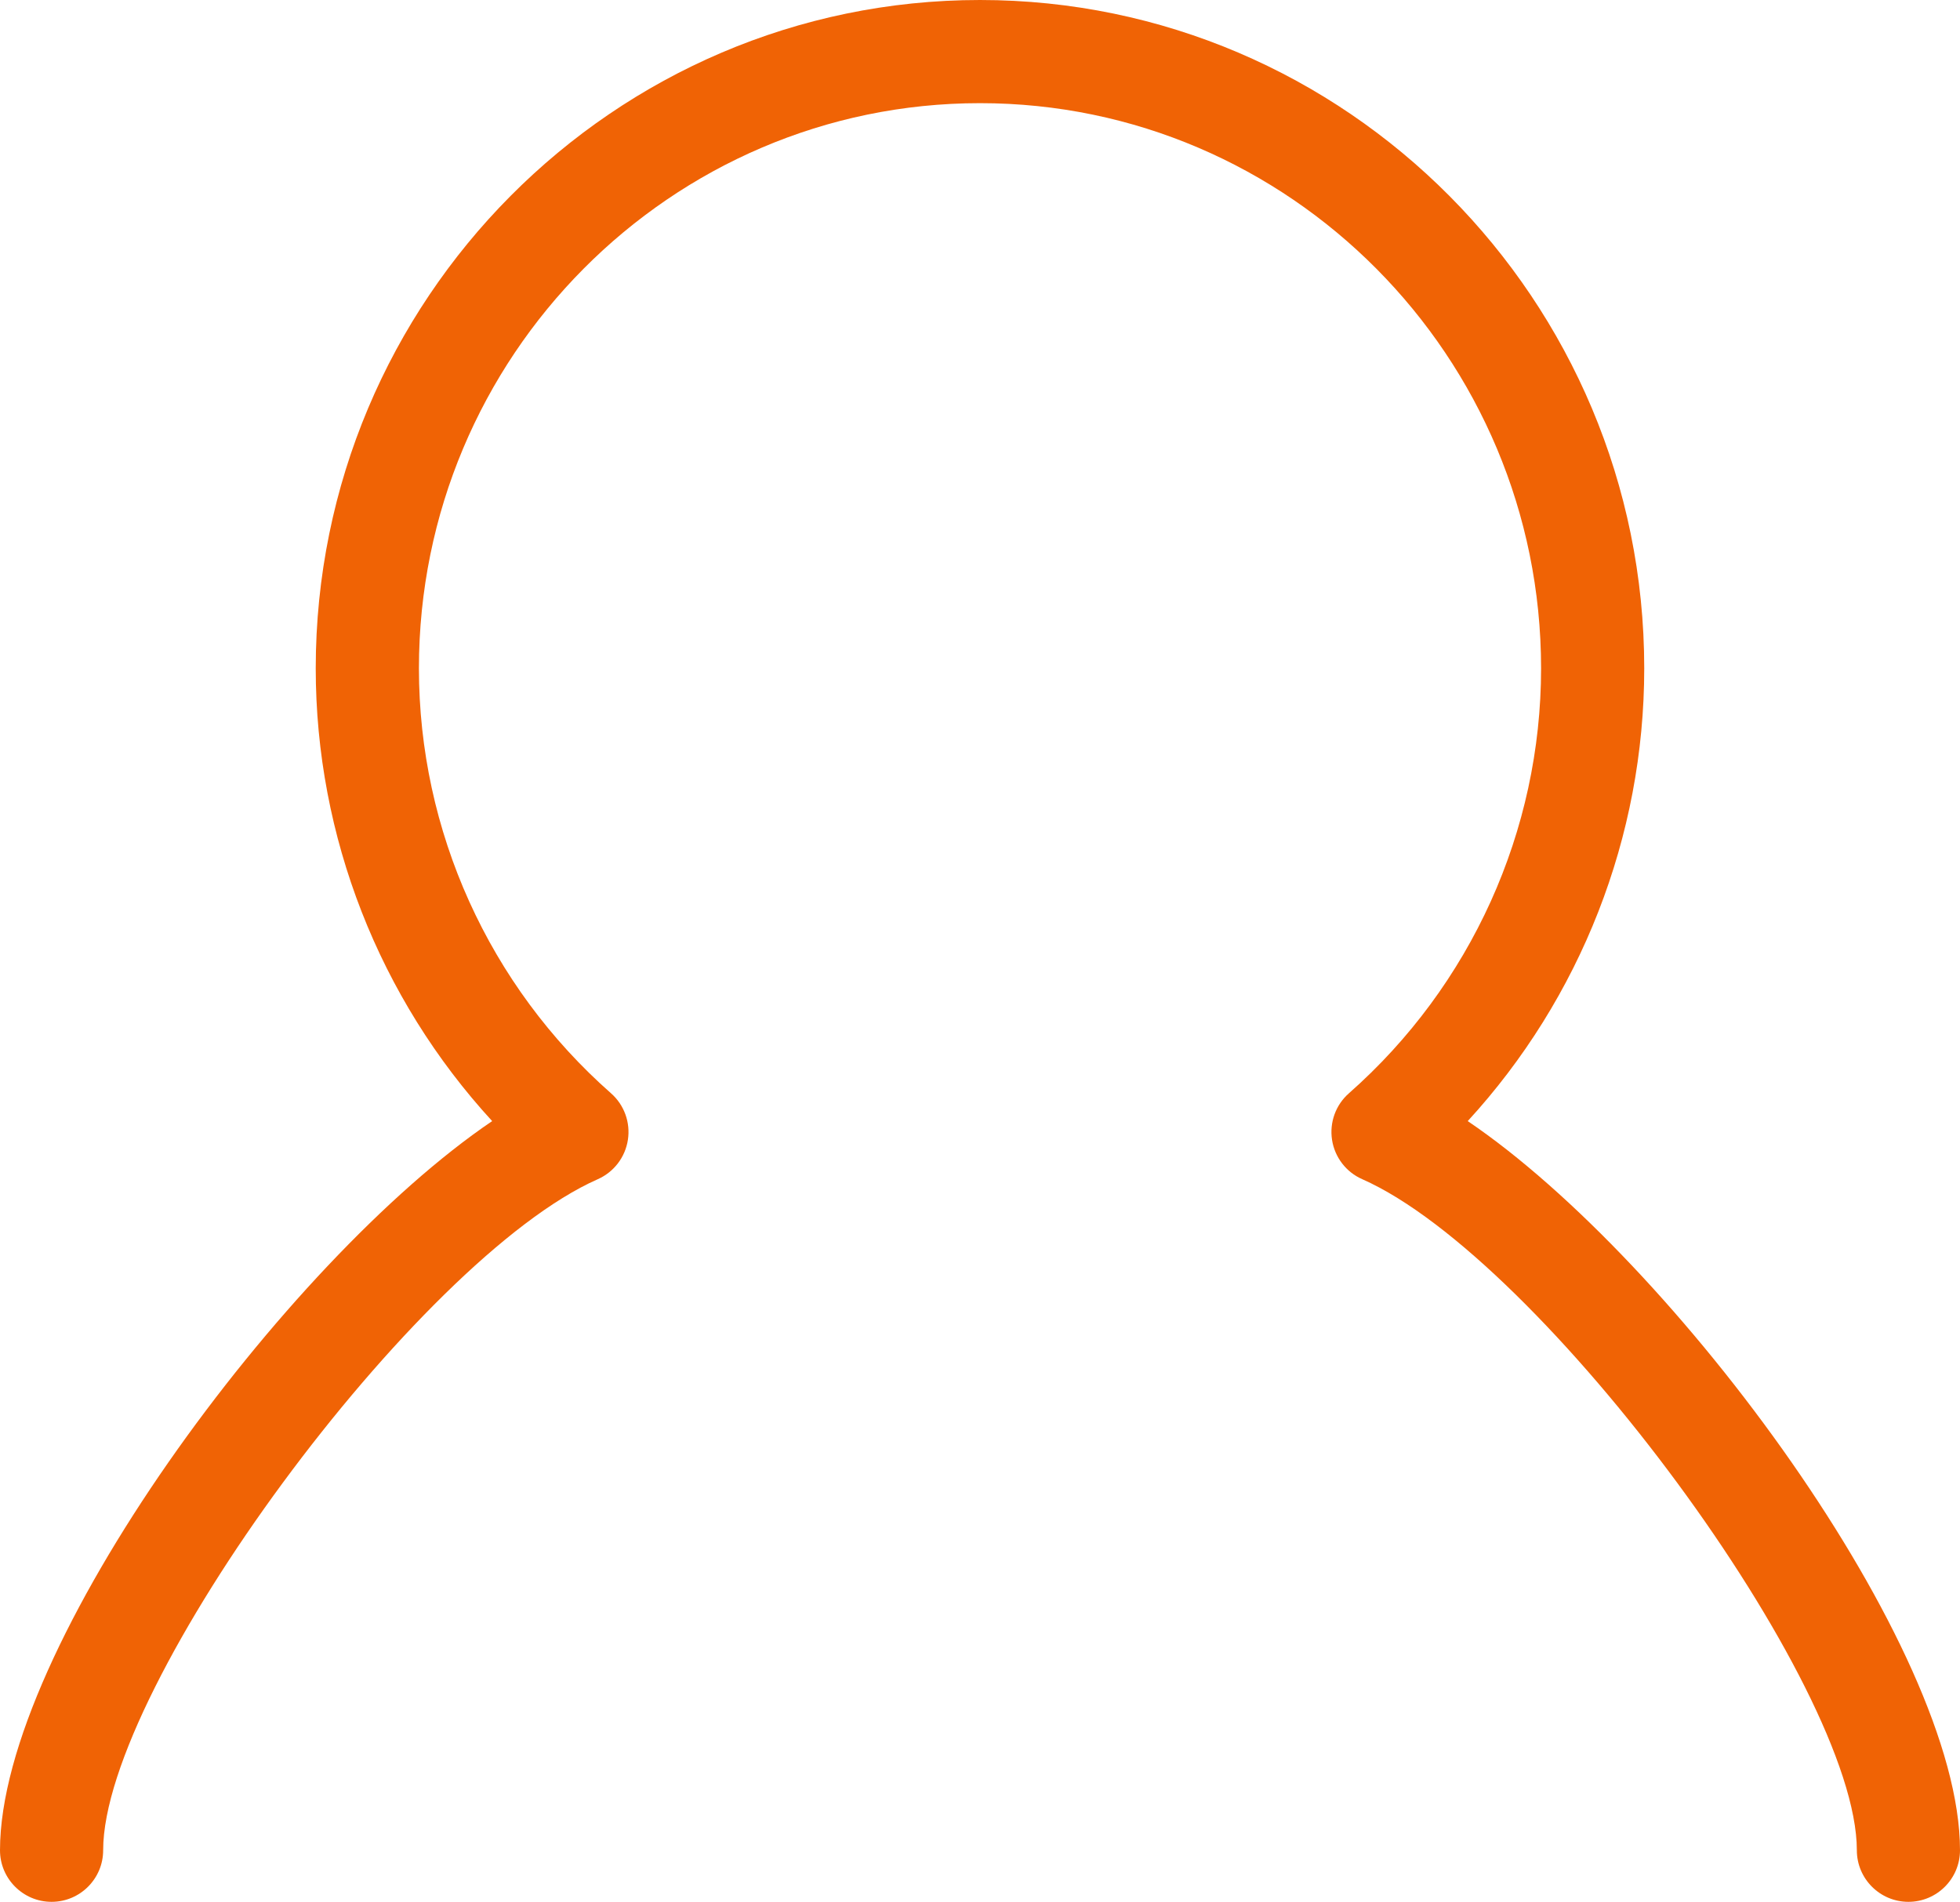<?xml version="1.0" encoding="utf-8"?>
<!-- Generator: Adobe Illustrator 16.2.0, SVG Export Plug-In . SVG Version: 6.00 Build 0)  -->
<!DOCTYPE svg PUBLIC "-//W3C//DTD SVG 1.1//EN" "http://www.w3.org/Graphics/SVG/1.1/DTD/svg11.dtd">
<svg version="1.1" id="图层_2" xmlns="http://www.w3.org/2000/svg" xmlns:xlink="http://www.w3.org/1999/xlink" x="0px" y="0px"
	 width="57px" height="55.308px" viewBox="0 0 57 55.308" enable-background="new 0 0 57 55.308" xml:space="preserve">
<g>
	<path fill="#f06305" d="M55.5,55.308c-0.828,0-1.5-0.672-1.5-1.5c0-4.799-9.142-17.201-14.385-19.516
		c-0.469-0.206-0.799-0.638-0.877-1.143c-0.078-0.506,0.106-1.017,0.49-1.354c3.552-3.131,5.589-7.636,5.589-12.359
		C44.817,10.373,37.497,3,28.5,3s-16.317,7.373-16.317,16.436c0,4.726,2.036,9.229,5.587,12.359c0.384,0.338,0.568,0.849,0.49,1.354
		c-0.078,0.506-0.408,0.937-0.876,1.144C12.141,36.608,3,49.011,3,53.808c0,0.828-0.672,1.5-1.5,1.5S0,54.636,0,53.808
		c0-5.89,8.288-17.124,14.313-21.205c-3.282-3.575-5.131-8.271-5.131-13.167C9.183,8.719,17.849,0,28.5,0
		s19.317,8.719,19.317,19.436c0,4.896-1.85,9.591-5.133,13.167C48.712,36.683,57,47.917,57,53.808
		C57,54.636,56.328,55.308,55.5,55.308z"/>
</g>
</svg>
